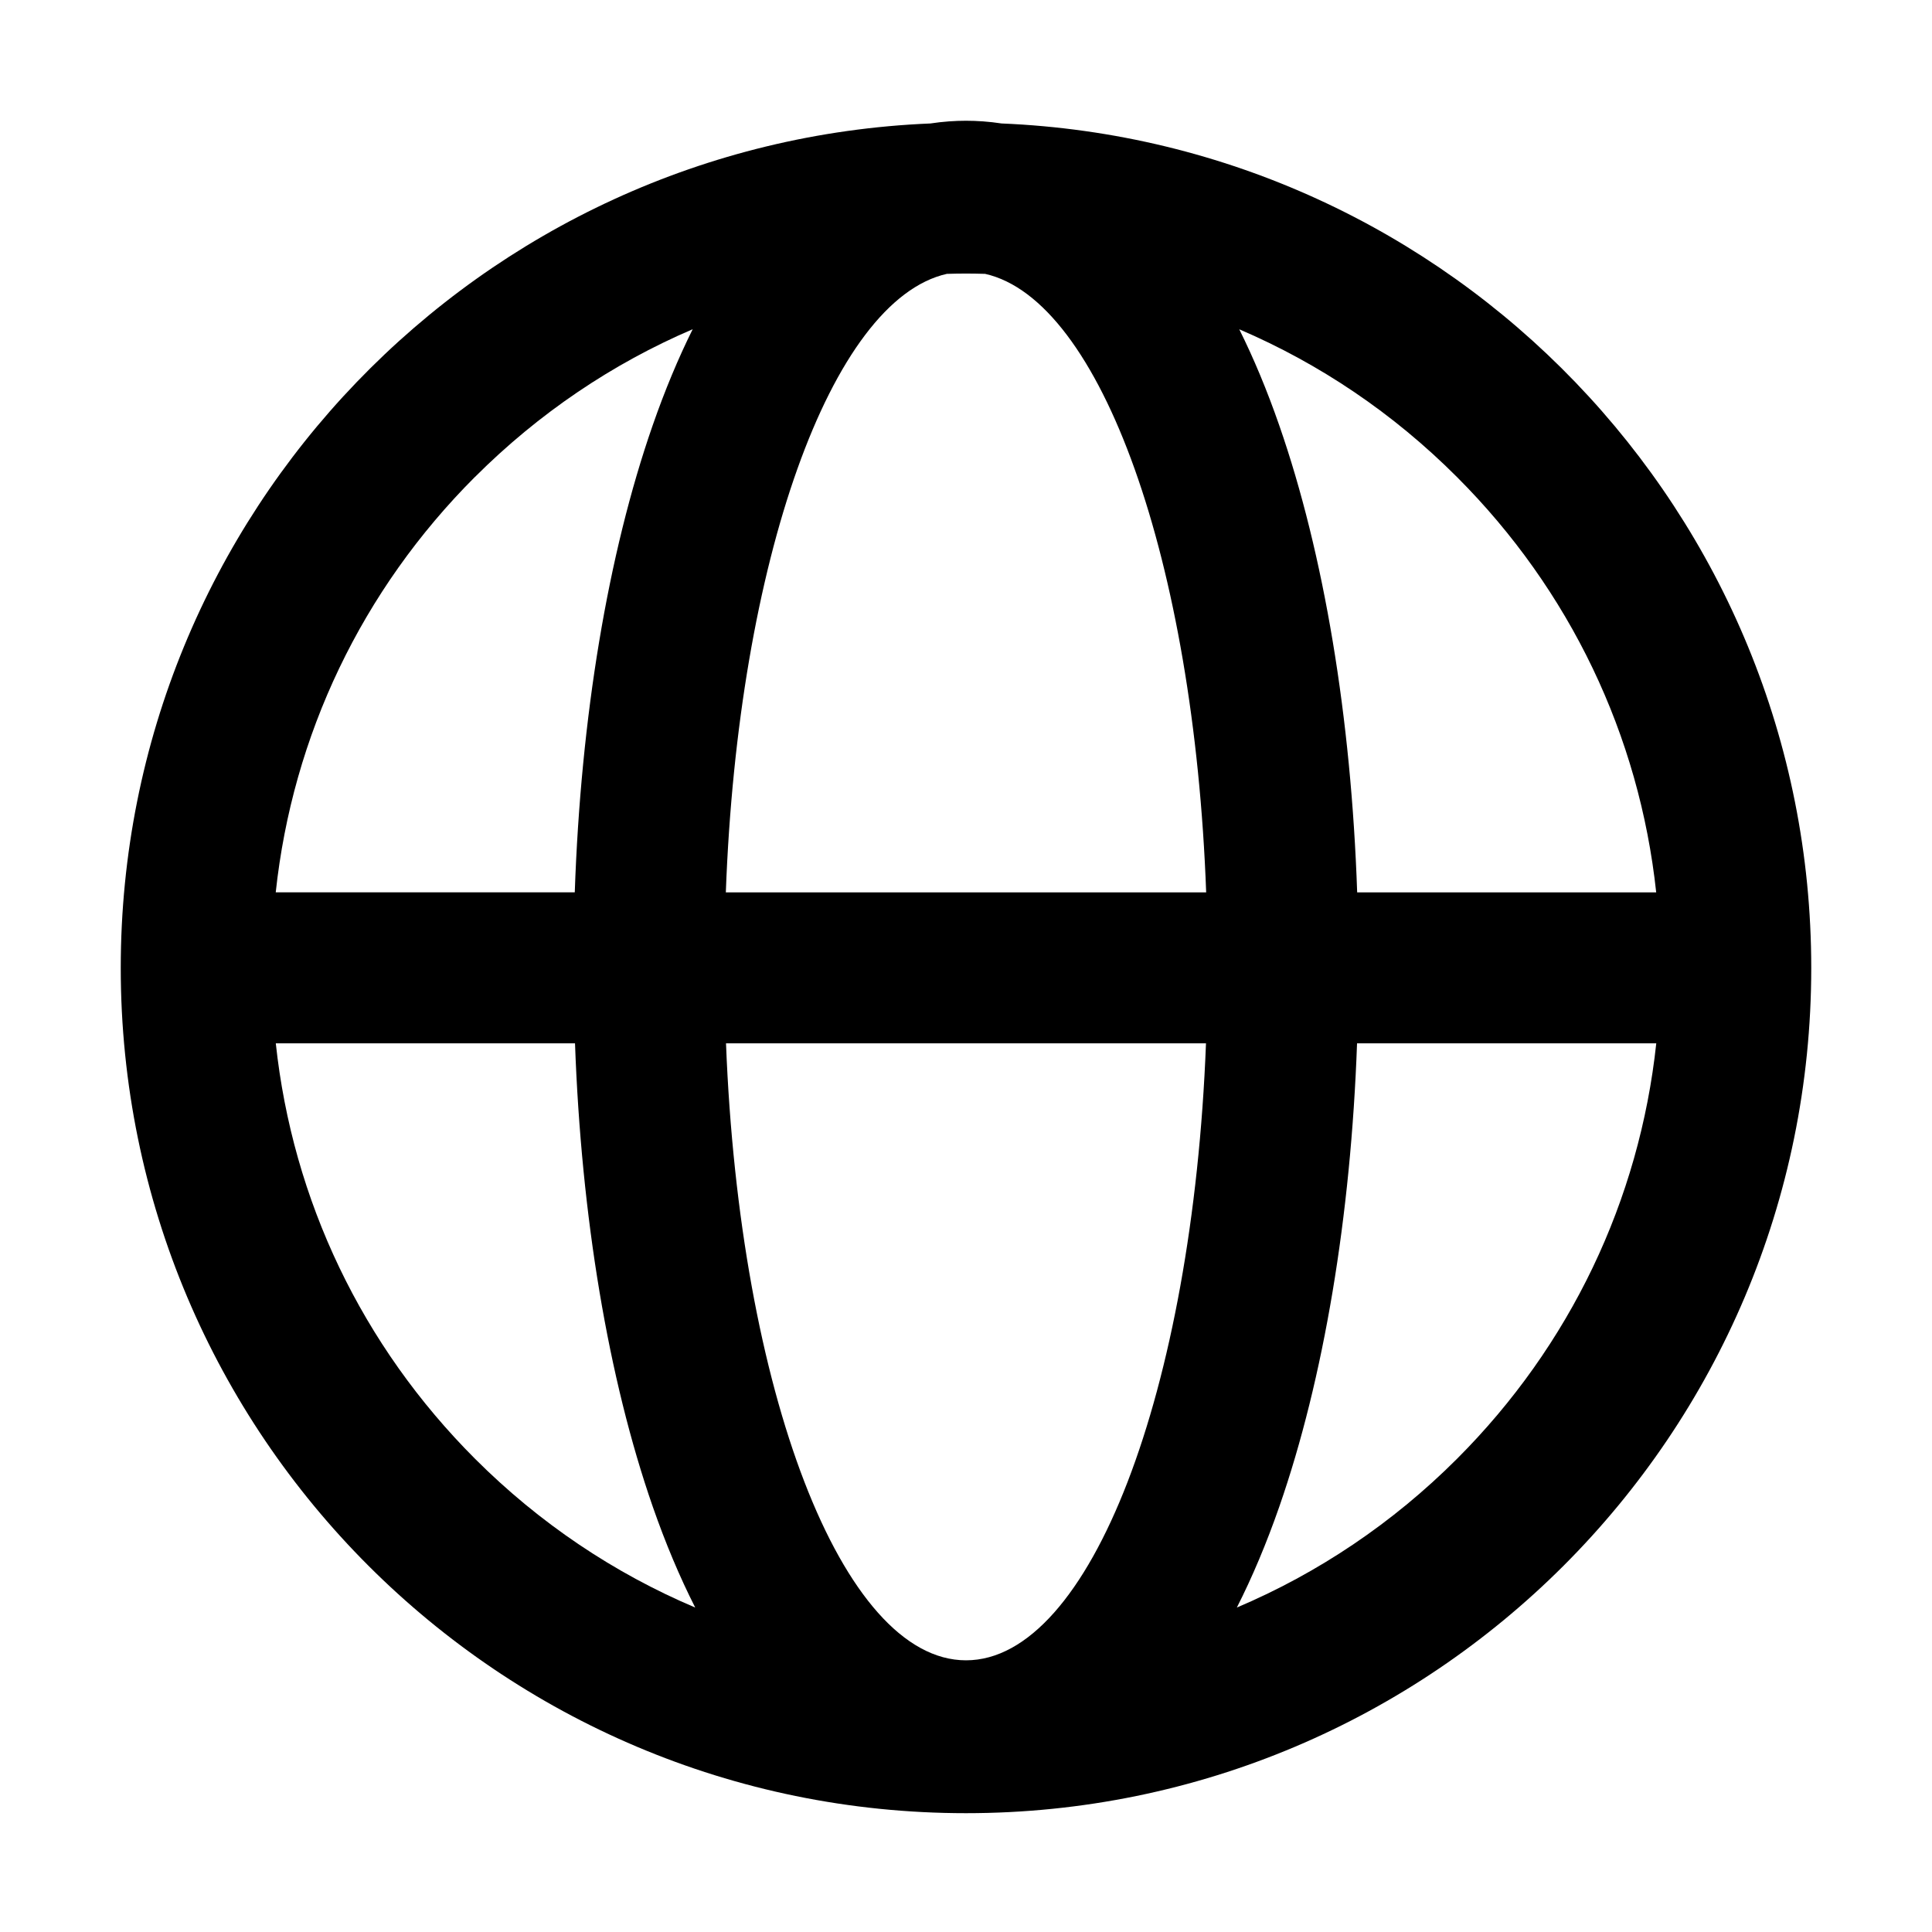 <?xml version="1.0" encoding="utf-8"?>
<!-- Generated by IcoMoon.io -->
<!DOCTYPE svg PUBLIC "-//W3C//DTD SVG 1.1//EN" "http://www.w3.org/Graphics/SVG/1.1/DTD/svg11.dtd">
<svg version="1.1" xmlns="http://www.w3.org/2000/svg" xmlns:xlink="http://www.w3.org/1999/xlink" width="32" height="32" viewBox="0 0 32 32">
<path fill="#000" d="M16.59 2.045c-0.211-0.032-0.409-0.045-0.59-0.045s-0.379 0.013-0.59 0.045c-7.458 0.309-13.41 6.452-13.41 13.987 0 7.732 6.268 14 14 14s14-6.268 14-14c0-7.534-5.952-13.677-13.41-13.987zM27.432 14.781h-4.953c-0.099-2.892-0.548-5.602-1.29-7.734-0.201-0.579-0.423-1.111-0.663-1.593 1.33 0.569 2.552 1.392 3.605 2.446 1.875 1.875 3.022 4.283 3.301 6.882zM16 27.5c-2.058 0-3.753-4.471-3.975-10.219h7.95c-0.222 5.748-1.917 10.219-3.975 10.219zM12.022 14.781c0.201-5.48 1.74-9.813 3.661-10.245 0.105-0.003 0.211-0.005 0.317-0.005s0.211 0.002 0.317 0.005c1.921 0.433 3.46 4.765 3.661 10.245h-7.955zM7.868 7.899c1.054-1.053 2.276-1.877 3.605-2.446-0.24 0.483-0.462 1.015-0.663 1.593-0.742 2.132-1.191 4.842-1.29 7.734h-4.953c0.279-2.599 1.426-5.007 3.301-6.882zM4.568 17.281h4.956c0.103 2.869 0.551 5.555 1.287 7.672 0.213 0.611 0.448 1.169 0.704 1.673-1.345-0.57-2.582-1.399-3.646-2.463-1.875-1.875-3.022-4.283-3.301-6.882zM24.132 24.163c-1.064 1.064-2.301 1.893-3.646 2.463 0.256-0.504 0.491-1.062 0.704-1.673 0.736-2.117 1.184-4.803 1.287-7.672h4.956c-0.279 2.599-1.426 5.007-3.301 6.882z"></path>
</svg>
